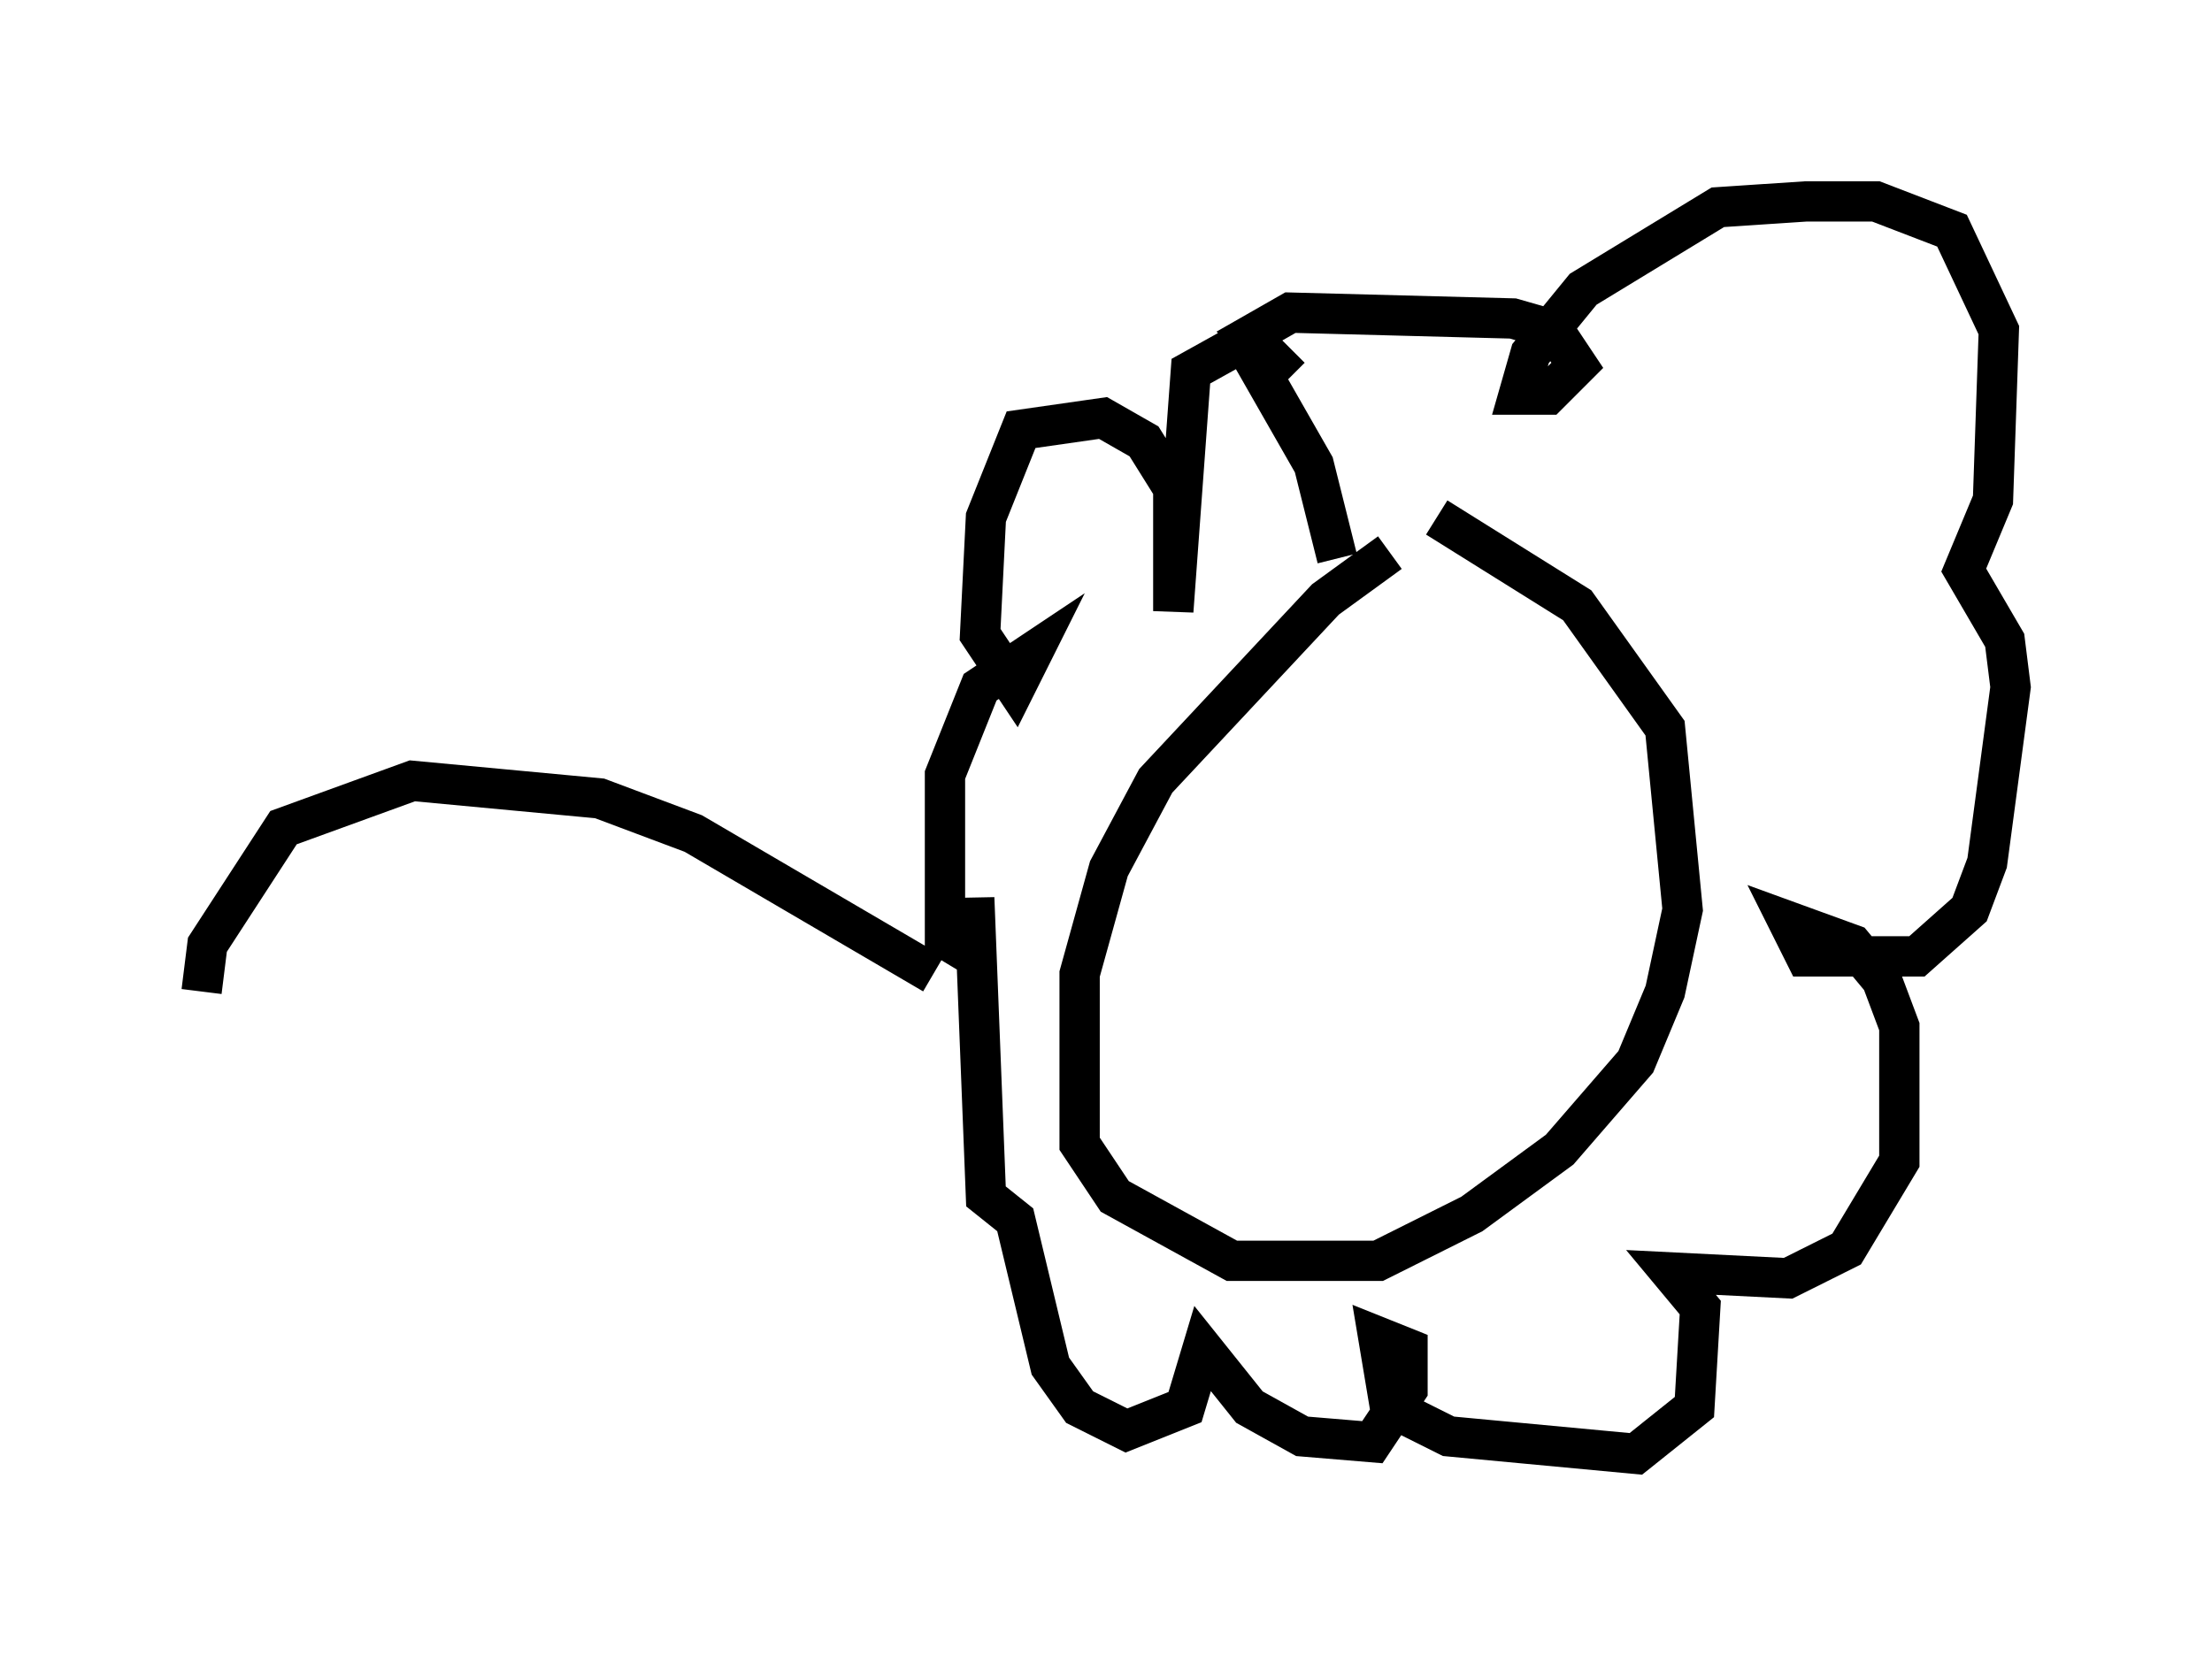 <?xml version="1.0" encoding="utf-8" ?>
<svg baseProfile="full" height="41.084" version="1.1" width="54.883" xmlns="http://www.w3.org/2000/svg" xmlns:ev="http://www.w3.org/2001/xml-events" xmlns:xlink="http://www.w3.org/1999/xlink"><defs /><rect fill="white" height="41.084" width="54.883" x="0" y="0" /><path d="M37.681, 13.279 m-3.196, 0.436 l-1.598, 1.162 -4.212, 4.503 l-1.162, 2.179 -0.726, 2.615 l0.0, 4.212 0.872, 1.307 l2.905, 1.598 3.631, 0.0 l2.324, -1.162 2.179, -1.598 l1.888, -2.179 0.726, -1.743 l0.436, -2.034 -0.436, -4.503 l-2.179, -3.05 -3.486, -2.179 m-2.469, 1.017 l-0.581, -2.324 -1.743, -3.05 l-1.307, 0.726 -0.436, 5.955 l0.0, -3.05 -0.726, -1.162 l-1.017, -0.581 -2.034, 0.291 l-0.872, 2.179 -0.145, 2.905 l0.872, 1.307 0.436, -0.872 l-1.307, 0.872 -0.872, 2.179 l0.0, 4.067 0.726, 0.436 l0.0, -1.453 0.291, 7.408 l0.726, 0.581 0.872, 3.631 l0.726, 1.017 1.162, 0.581 l1.453, -0.581 0.436, -1.453 l1.162, 1.453 1.307, 0.726 l1.743, 0.145 0.872, -1.307 l0.0, -1.017 -0.726, -0.291 l0.291, 1.743 1.453, 0.726 l4.648, 0.436 1.453, -1.162 l0.145, -2.469 -0.726, -0.872 l2.905, 0.145 1.453, -0.726 l1.307, -2.179 0.0, -3.341 l-0.436, -1.162 -0.726, -0.872 l-1.598, -0.581 0.436, 0.872 l2.76, 0.0 1.307, -1.162 l0.436, -1.162 0.581, -4.358 l-0.145, -1.162 -1.017, -1.743 l0.726, -1.743 0.145, -4.212 l-1.162, -2.469 -1.888, -0.726 l-1.743, 0.0 -2.179, 0.145 l-3.341, 2.034 -1.307, 1.598 l-0.291, 1.017 0.726, 0.0 l0.726, -0.726 -0.581, -0.872 l-1.017, -0.291 -5.52, -0.145 l-1.017, 0.581 1.017, 1.017 m-8.86, 14.816 l-5.955, -3.486 -2.324, -0.872 l-4.648, -0.436 -3.196, 1.162 l-1.888, 2.905 -0.145, 1.162 " fill="none" stroke="black" stroke-width="1" /></svg>